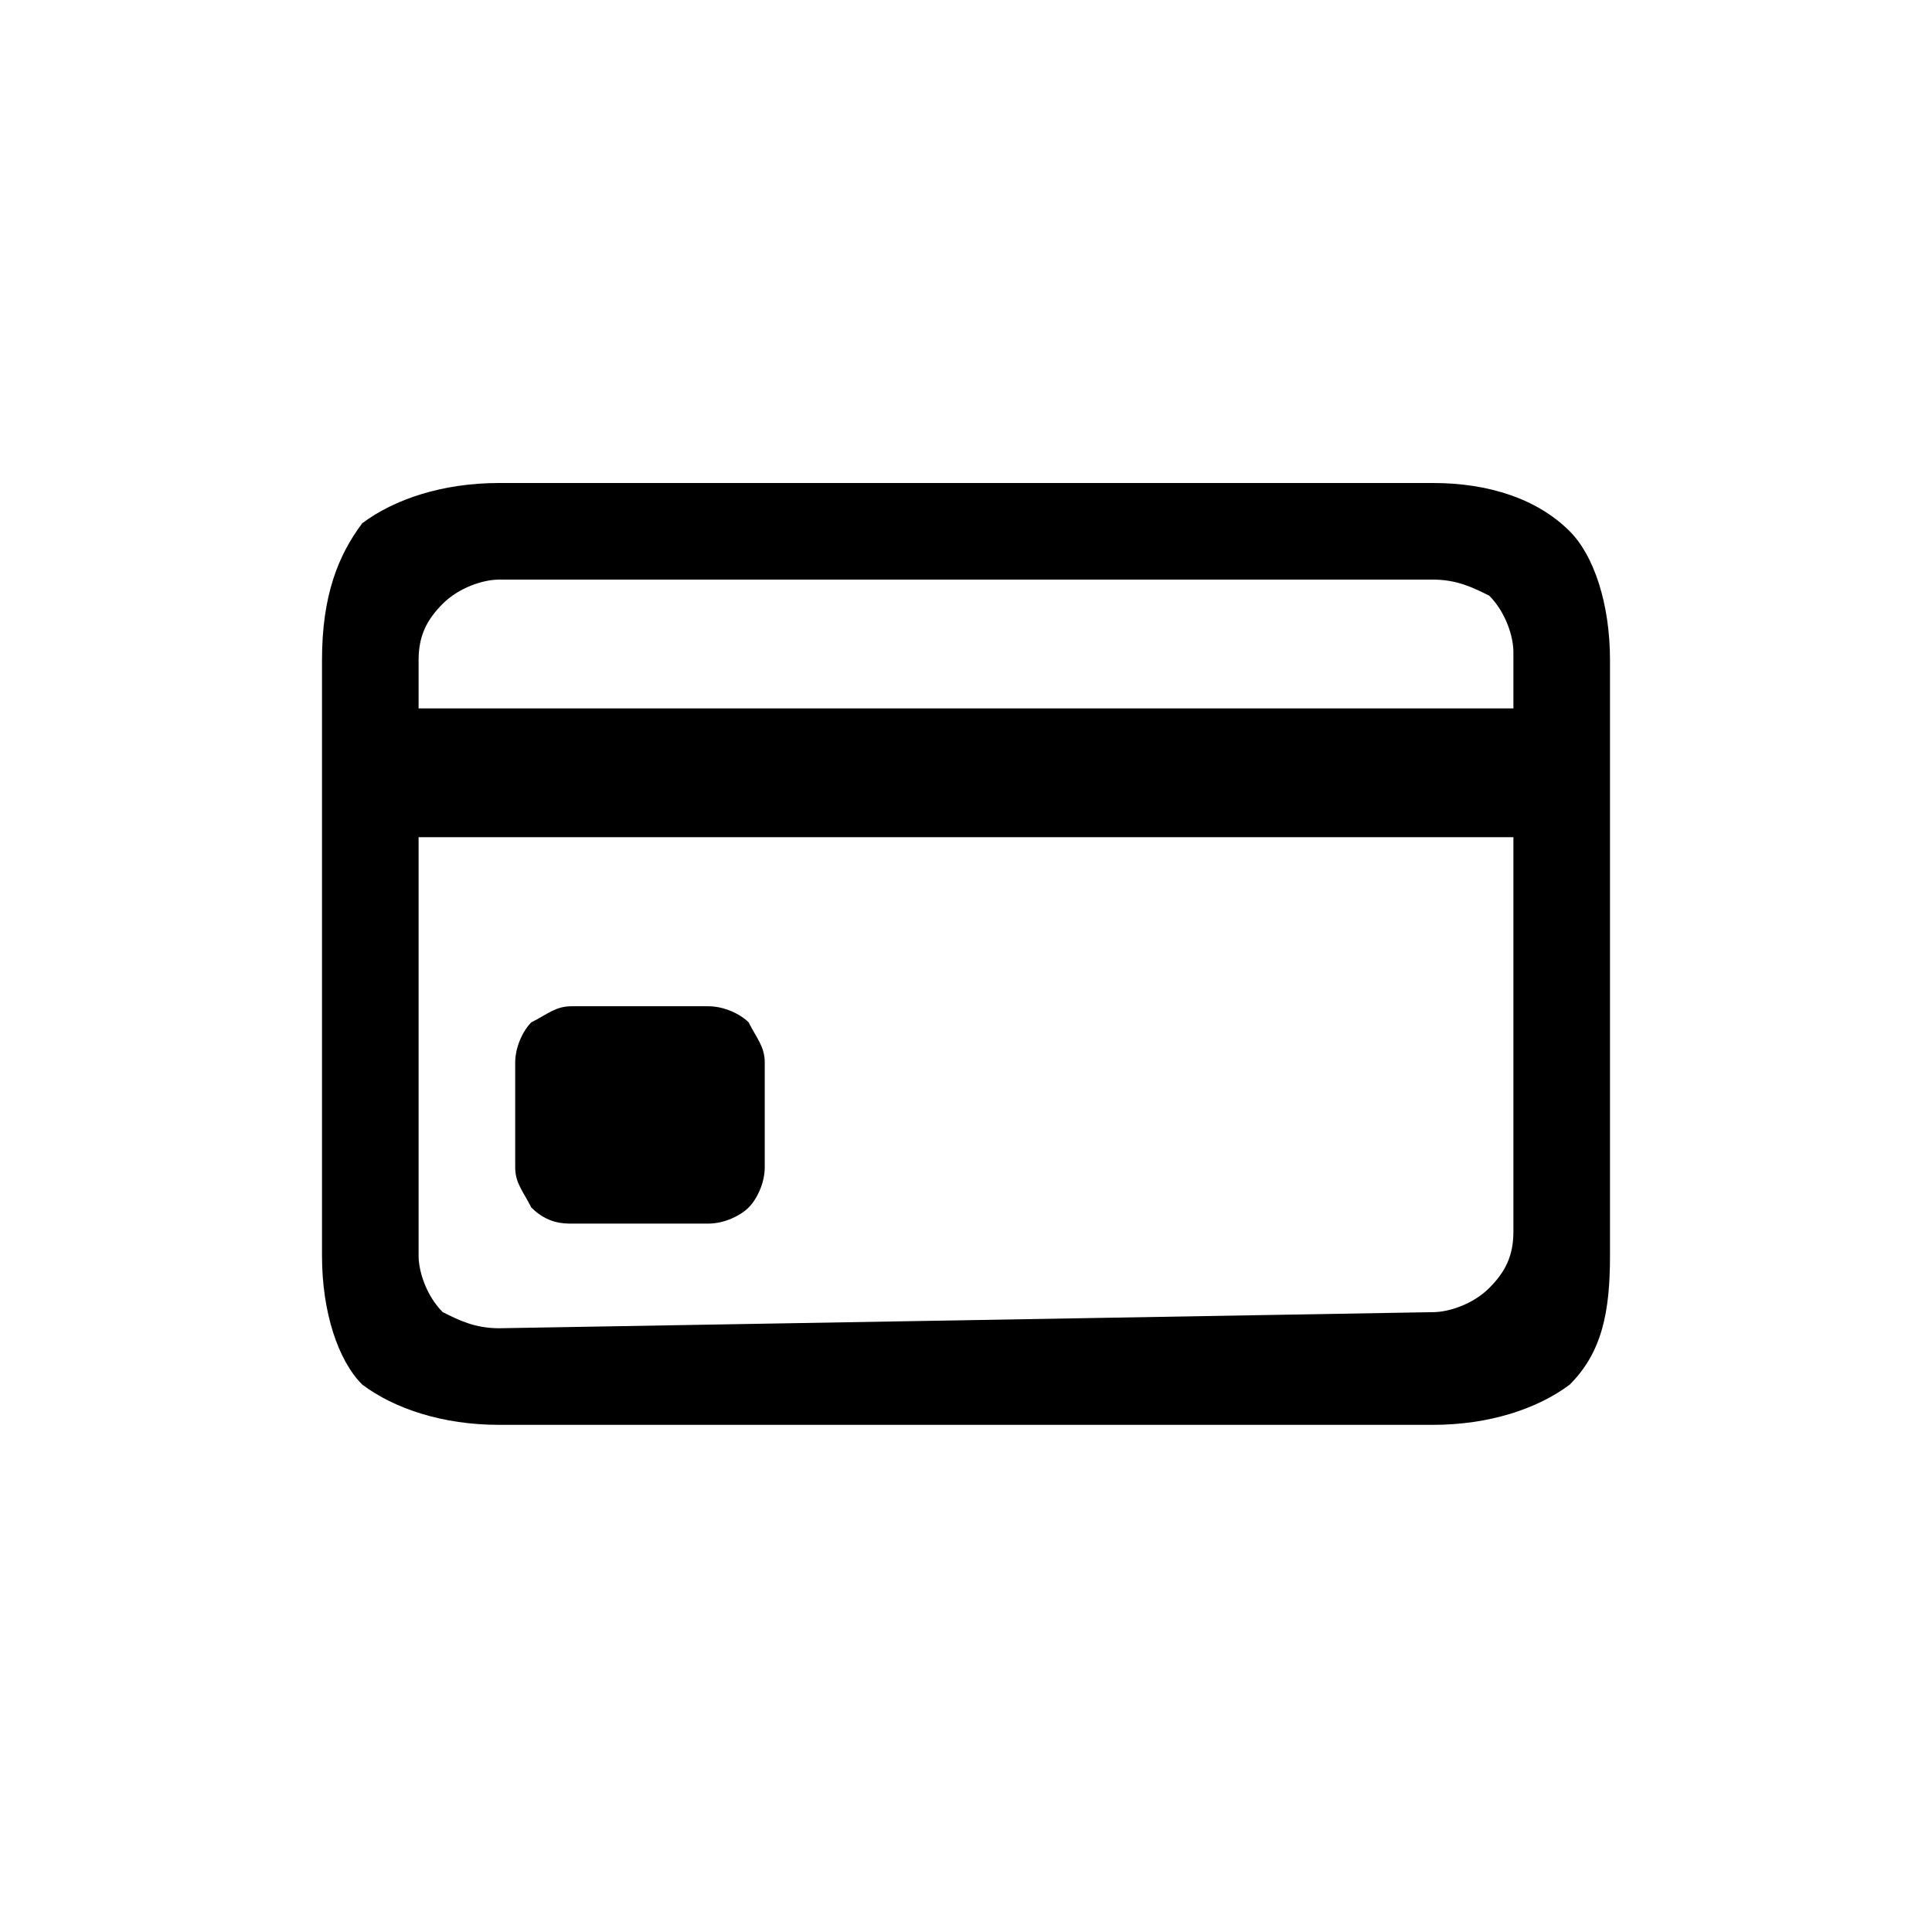 <?xml version="1.0" encoding="utf-8"?>
<!-- Generator: Adobe Illustrator 27.6.1, SVG Export Plug-In . SVG Version: 6.00 Build 0)  -->
<svg version="1.1" id="Layer_1" xmlns="http://www.w3.org/2000/svg" xmlns:xlink="http://www.w3.org/1999/xlink" x="0px" y="0px"
	 viewBox="0 0 24 24" style="enable-background:new 0 0 24 24;" xml:space="preserve">
<style type="text/css">
	.st0{clip-path:url(#SVGID_00000031925164564481702560000003966125009414715023_);}
</style>
<g>
	<defs>
		<rect id="SVGID_1_" x="4" y="6" width="16" height="11.7"/>
	</defs>
	<clipPath id="SVGID_00000022545582849036648350000010909089515565963945_">
		<use xlink:href="#SVGID_1_"  style="overflow:visible;"/>
	</clipPath>
	<g style="clip-path:url(#SVGID_00000022545582849036648350000010909089515565963945_);">
		<path d="M7.1,15.2h1.7c0.2,0,0.4-0.1,0.5-0.2c0.1-0.1,0.2-0.3,0.2-0.5v-1.3c0-0.2-0.1-0.3-0.2-0.5c-0.1-0.1-0.3-0.2-0.5-0.2H7.1
			c-0.2,0-0.3,0.1-0.5,0.2c-0.1,0.1-0.2,0.3-0.2,0.5v1.3c0,0.2,0.1,0.3,0.2,0.5C6.8,15.2,7,15.2,7.1,15.2z M4.6,10.4h14.8V8.8H4.6
			C4.6,8.8,4.6,10.4,4.6,10.4z M6.2,17.7h11.6c0.7,0,1.3-0.2,1.7-0.5c0.4-0.4,0.5-0.9,0.5-1.6V8.2c0-0.7-0.2-1.3-0.5-1.6
			C19.1,6.2,18.5,6,17.8,6H6.2C5.5,6,4.9,6.2,4.5,6.5C4.2,6.9,4,7.4,4,8.2v7.4c0,0.7,0.2,1.3,0.5,1.6C4.9,17.5,5.5,17.7,6.2,17.7
			L6.2,17.7L6.2,17.7z M6.2,16.5c-0.3,0-0.5-0.1-0.7-0.2c-0.2-0.2-0.3-0.5-0.3-0.7V8.2c0-0.3,0.1-0.5,0.3-0.7C5.7,7.3,6,7.2,6.2,7.2
			h11.6c0.3,0,0.5,0.1,0.7,0.2c0.2,0.2,0.3,0.5,0.3,0.7v7.2c0,0.3-0.1,0.5-0.3,0.7c-0.2,0.2-0.5,0.3-0.7,0.3L6.2,16.5L6.2,16.5z"/>
	</g>
</g>
</svg>
